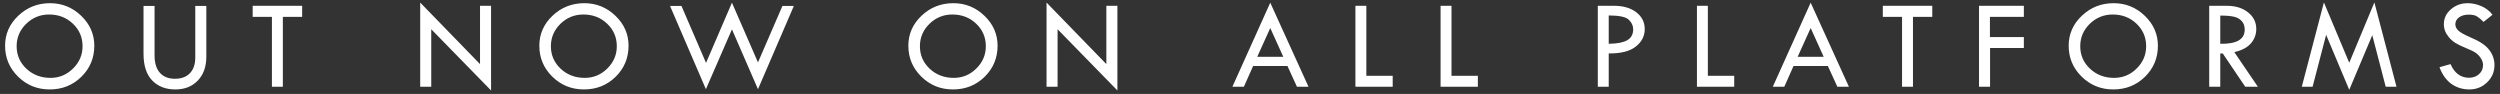<svg width="346" height="13" viewBox="0 0 346 13" fill="none" xmlns="http://www.w3.org/2000/svg">
<rect x="0" y="0" width="346" height="13" fill="#333333" stroke="none"/>
<path d="M0.703 6.331C0.703 4.714 1.312 3.328 2.531 2.174C3.75 1.02 5.215 0.442 6.926 0.442C8.596 0.442 10.034 1.025 11.241 2.191C12.448 3.352 13.052 4.731 13.052 6.331C13.052 8.024 12.454 9.457 11.259 10.629C10.069 11.795 8.607 12.378 6.873 12.378C5.162 12.378 3.706 11.789 2.505 10.611C1.304 9.434 0.703 8.007 0.703 6.331ZM11.426 6.401C11.426 5.165 10.98 4.125 10.09 3.281C9.199 2.432 8.104 2.007 6.803 2.007C5.566 2.007 4.506 2.438 3.621 3.299C2.742 4.16 2.303 5.194 2.303 6.401C2.303 7.626 2.754 8.663 3.656 9.513C4.564 10.356 5.675 10.778 6.987 10.778C8.194 10.778 9.234 10.348 10.107 9.486C10.986 8.619 11.426 7.591 11.426 6.401ZM19.863 0.82H21.392V7.702C21.392 8.722 21.635 9.51 22.122 10.066C22.614 10.623 23.308 10.901 24.205 10.901C25.095 10.901 25.787 10.646 26.279 10.137C26.777 9.621 27.026 8.897 27.026 7.966V0.82H28.555V7.86C28.555 9.231 28.163 10.327 27.378 11.148C26.598 11.968 25.558 12.378 24.258 12.378C22.927 12.378 21.861 11.962 21.058 11.13C20.261 10.298 19.863 9.07 19.863 7.447V0.82ZM34.971 0.803H41.818V2.332H39.146V12H37.634V2.332H34.971V0.803ZM58.156 0.354L66.435 8.871V0.803H67.964V12.519L59.685 4.046V12H58.156V0.354ZM74.644 6.331C74.644 4.714 75.253 3.328 76.472 2.174C77.691 1.02 79.156 0.442 80.866 0.442C82.536 0.442 83.975 1.025 85.182 2.191C86.389 3.352 86.992 4.731 86.992 6.331C86.992 8.024 86.395 9.457 85.199 10.629C84.01 11.795 82.548 12.378 80.814 12.378C79.103 12.378 77.647 11.789 76.445 10.611C75.244 9.434 74.644 8.007 74.644 6.331ZM85.366 6.401C85.366 5.165 84.921 4.125 84.031 3.281C83.14 2.432 82.044 2.007 80.743 2.007C79.507 2.007 78.447 2.438 77.562 3.299C76.683 4.16 76.243 5.194 76.243 6.401C76.243 7.626 76.695 8.663 77.597 9.513C78.505 10.356 79.615 10.778 80.928 10.778C82.135 10.778 83.175 10.348 84.048 9.486C84.927 8.619 85.366 7.591 85.366 6.401ZM101.301 0.372L104.904 8.634L108.288 0.82H109.87L104.904 12.343L101.301 4.063L97.697 12.343L92.731 0.82H94.313L97.715 8.704L101.301 0.372ZM125.716 6.331C125.716 4.714 126.325 3.328 127.544 2.174C128.763 1.02 130.228 0.442 131.939 0.442C133.609 0.442 135.047 1.025 136.254 2.191C137.461 3.352 138.065 4.731 138.065 6.331C138.065 8.024 137.467 9.457 136.272 10.629C135.082 11.795 133.62 12.378 131.886 12.378C130.175 12.378 128.719 11.789 127.518 10.611C126.317 9.434 125.716 8.007 125.716 6.331ZM136.439 6.401C136.439 5.165 135.993 4.125 135.103 3.281C134.212 2.432 133.116 2.007 131.816 2.007C130.579 2.007 129.519 2.438 128.634 3.299C127.755 4.16 127.316 5.194 127.316 6.401C127.316 7.626 127.767 8.663 128.669 9.513C129.577 10.356 130.688 10.778 132 10.778C133.207 10.778 134.247 10.348 135.12 9.486C135.999 8.619 136.439 7.591 136.439 6.401ZM144.841 0.354L153.12 8.871V0.803H154.649V12.519L146.37 4.046V12H144.841V0.354ZM175.804 0.372L181.095 12H179.495L178.186 9.135H173.431L172.156 12H170.565L175.804 0.372ZM175.804 3.879L174.002 7.86H177.606L175.804 3.879ZM187.59 0.803H189.101V10.488H192.749V12H187.59V0.803ZM199.375 0.803H200.887V10.488H204.535V12H199.375V0.803ZM221.136 0.803H223.386C224.658 0.803 225.683 1.102 226.463 1.699C227.242 2.297 227.631 3.073 227.631 4.028C227.631 4.989 227.218 5.795 226.392 6.445C225.572 7.096 224.324 7.412 222.648 7.395V12H221.136V0.803ZM222.648 2.139V6.059C223.796 6.047 224.646 5.886 225.197 5.575C225.754 5.259 226.032 4.755 226.032 4.063C226.032 3.542 225.821 3.091 225.399 2.71C224.983 2.329 224.066 2.139 222.648 2.139ZM234.856 0.803H236.367V10.488H240.015V12H234.856V0.803ZM250.597 0.372L255.888 12H254.288L252.978 9.135H248.224L246.949 12H245.358L250.597 0.372ZM250.597 3.879L248.795 7.86H252.398L250.597 3.879ZM260.581 0.803H267.427V2.332H264.755V12H263.244V2.332H260.581V0.803ZM273.896 0.803H280.101V2.332H275.407V5.127H280.101V6.639H275.425V12H273.896V0.803ZM286.305 6.331C286.305 4.714 286.915 3.328 288.134 2.174C289.352 1.02 290.817 0.442 292.528 0.442C294.198 0.442 295.637 1.025 296.844 2.191C298.051 3.352 298.654 4.731 298.654 6.331C298.654 8.024 298.056 9.457 296.861 10.629C295.672 11.795 294.21 12.378 292.475 12.378C290.764 12.378 289.308 11.789 288.107 10.611C286.906 9.434 286.305 8.007 286.305 6.331ZM297.028 6.401C297.028 5.165 296.583 4.125 295.692 3.281C294.802 2.432 293.706 2.007 292.405 2.007C291.169 2.007 290.108 2.438 289.223 3.299C288.345 4.16 287.905 5.194 287.905 6.401C287.905 7.626 288.356 8.663 289.259 9.513C290.167 10.356 291.277 10.778 292.59 10.778C293.797 10.778 294.837 10.348 295.71 9.486C296.589 8.619 297.028 7.591 297.028 6.401ZM305.755 0.803H308.181C309.388 0.803 310.37 1.104 311.125 1.708C311.887 2.306 312.268 3.073 312.268 4.011C312.268 4.761 312.022 5.423 311.53 5.997C311.038 6.571 310.27 6.976 309.227 7.21L312.488 12H310.739L307.627 7.395H307.285V12H305.755V0.803ZM307.285 2.156V6.059C309.54 6.105 310.668 5.452 310.668 4.099C310.668 3.624 310.537 3.237 310.273 2.938C310.009 2.634 309.658 2.429 309.218 2.323C308.779 2.212 308.134 2.156 307.285 2.156ZM328.615 0.337L331.674 12H330.18L328.325 4.872L325.135 12.431L321.936 4.819L320.064 12H318.569L321.628 0.337L325.135 8.687L328.615 0.337ZM344.963 2.042L343.723 3.035C343.395 2.695 343.096 2.443 342.827 2.279C342.563 2.109 342.179 2.024 341.676 2.024C341.125 2.024 340.676 2.15 340.331 2.402C339.991 2.648 339.821 2.968 339.821 3.36C339.821 3.7 339.97 4.002 340.269 4.266C340.568 4.523 341.078 4.808 341.799 5.118C342.519 5.423 343.079 5.71 343.477 5.979C343.882 6.243 344.213 6.536 344.47 6.858C344.728 7.181 344.919 7.521 345.042 7.878C345.171 8.235 345.235 8.613 345.235 9.012C345.235 9.943 344.895 10.737 344.216 11.394C343.542 12.05 342.724 12.378 341.763 12.378C340.826 12.378 339.997 12.123 339.276 11.613C338.561 11.098 338.01 10.327 337.624 9.302L339.153 8.871C339.71 10.131 340.562 10.761 341.711 10.761C342.267 10.761 342.73 10.594 343.099 10.26C343.468 9.926 343.653 9.504 343.653 8.994C343.653 8.689 343.556 8.385 343.363 8.08C343.17 7.77 342.929 7.515 342.642 7.315C342.355 7.116 341.895 6.891 341.262 6.639C340.635 6.381 340.152 6.146 339.812 5.936C339.478 5.719 339.188 5.464 338.942 5.171C338.696 4.872 338.514 4.576 338.397 4.283C338.286 3.99 338.23 3.677 338.23 3.343C338.23 2.54 338.552 1.857 339.197 1.295C339.842 0.727 340.624 0.442 341.544 0.442C342.153 0.442 342.771 0.574 343.398 0.838C344.025 1.102 344.547 1.503 344.963 2.042Z" fill="white"/>
</svg>
